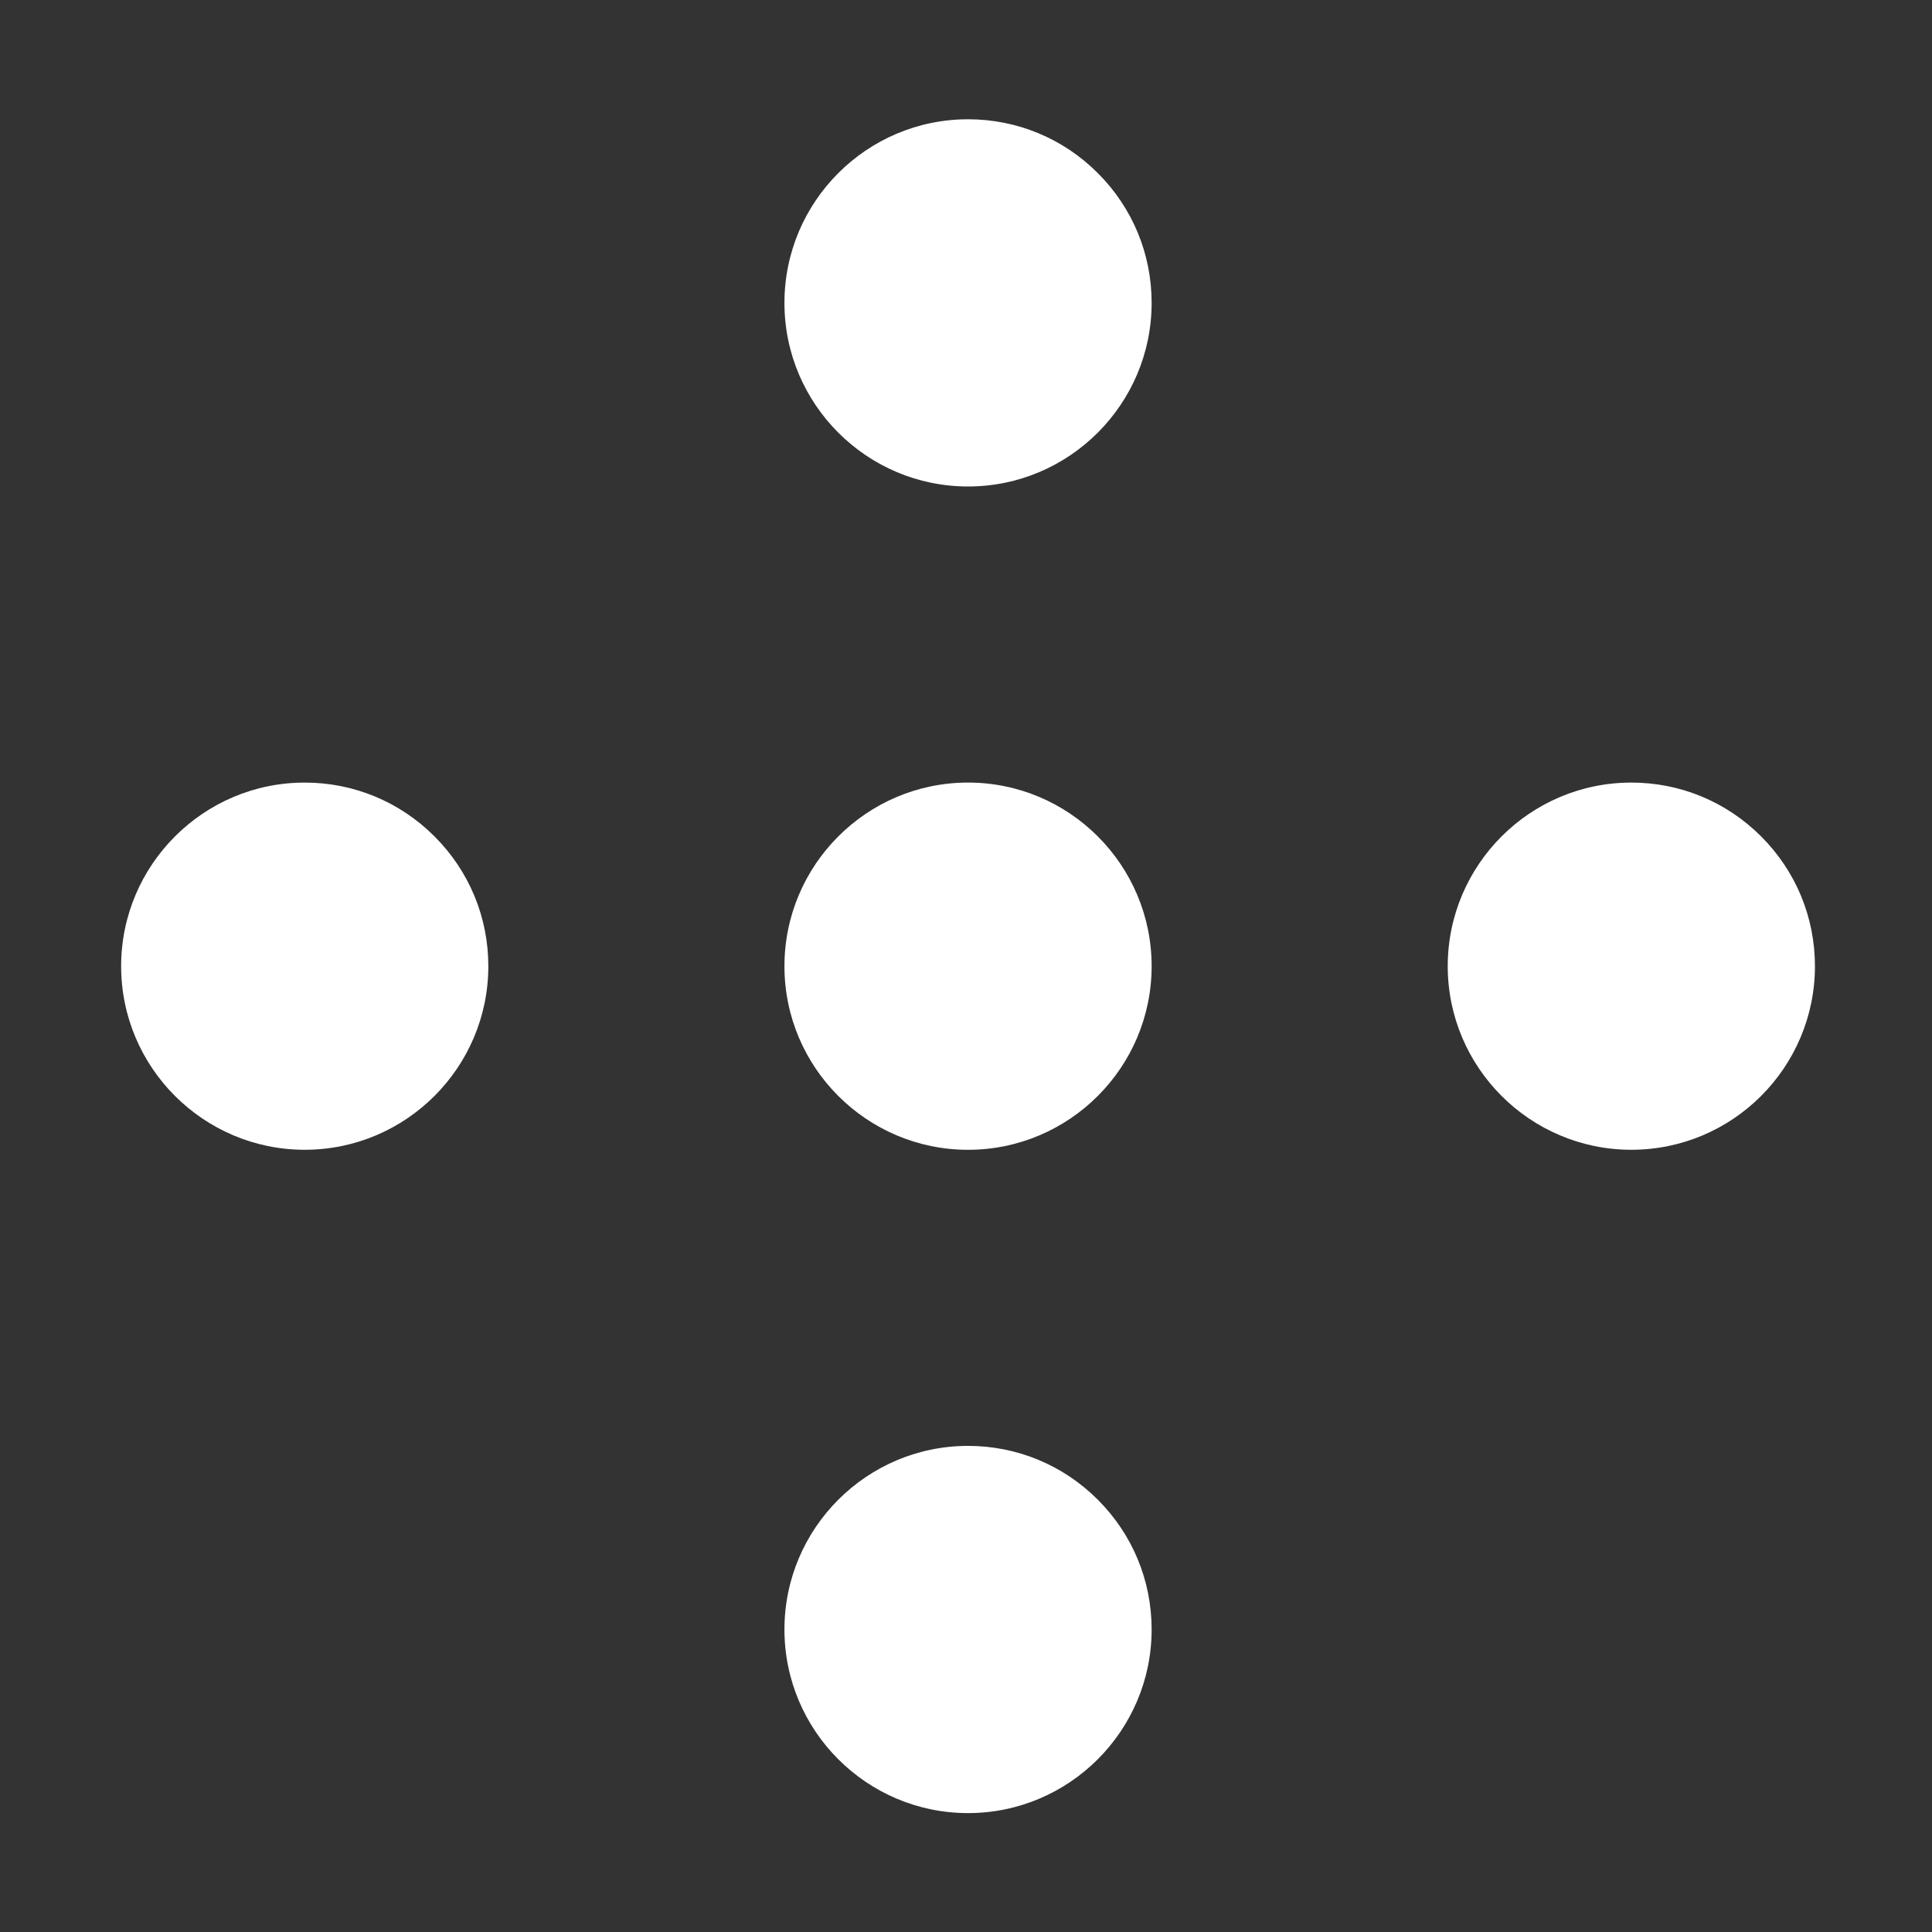<?xml version="1.0" encoding="utf-8"?>
<!-- Generator: Adobe Illustrator 17.0.0, SVG Export Plug-In . SVG Version: 6.00 Build 0)  -->
<!DOCTYPE svg PUBLIC "-//W3C//DTD SVG 1.1//EN" "http://www.w3.org/Graphics/SVG/1.1/DTD/svg11.dtd">
<svg version="1.1" id="Layer_1" xmlns="http://www.w3.org/2000/svg" xmlns:xlink="http://www.w3.org/1999/xlink" x="0px" y="0px"
	 width="408.483px" height="408.483px" viewBox="0 0 408.483 408.483" enable-background="new 0 0 408.483 408.483"
	 xml:space="preserve">
<rect x="0" y="0" width="408.483" height="408.483" fill="#333333" stroke="none"/>
<g>
	<path fill="#FFFFFF" d="M204.671,305.704c-21.403,0-38.816,17.414-38.816,38.82c0,21.405,17.413,38.819,38.816,38.819
		c21.405,0,38.819-17.416,38.819-38.823c0.001-10.355-4.041-20.099-11.379-27.437C224.772,309.745,215.027,305.704,204.671,305.704z
		"/>
	<path fill="#FFFFFF" d="M204.671,165.458c-21.403,0-38.816,17.418-38.816,38.828c0,21.404,17.413,38.816,38.816,38.816
		c21.405,0,38.819-17.416,38.819-38.824C243.491,182.872,226.076,165.458,204.671,165.458z"/>
	<path fill="#FFFFFF" d="M204.671,25.218c-21.403,0-38.816,17.414-38.816,38.819c0,21.405,17.413,38.82,38.816,38.82
		c21.405,0,38.819-17.416,38.819-38.823c0.001-10.355-4.041-20.099-11.38-27.437C224.772,29.259,215.027,25.218,204.671,25.218z"/>
	<path fill="#FFFFFF" d="M64.428,165.461c-21.403,0-38.816,17.414-38.816,38.82c0,21.404,17.414,38.816,38.819,38.816
		c21.403,0,38.816-17.412,38.816-38.816c0-10.357-4.041-20.102-11.38-27.441C84.529,169.502,74.784,165.461,64.428,165.461z"/>
	<path fill="#FFFFFF" d="M372.354,176.841c-7.339-7.338-17.083-11.38-27.44-11.38c-21.405,0-38.819,17.414-38.819,38.82
		c0,21.404,17.416,38.816,38.823,38.816c21.403,0,38.816-17.412,38.816-38.816C383.735,193.925,379.693,184.18,372.354,176.841z"/>
</g>
</svg>
